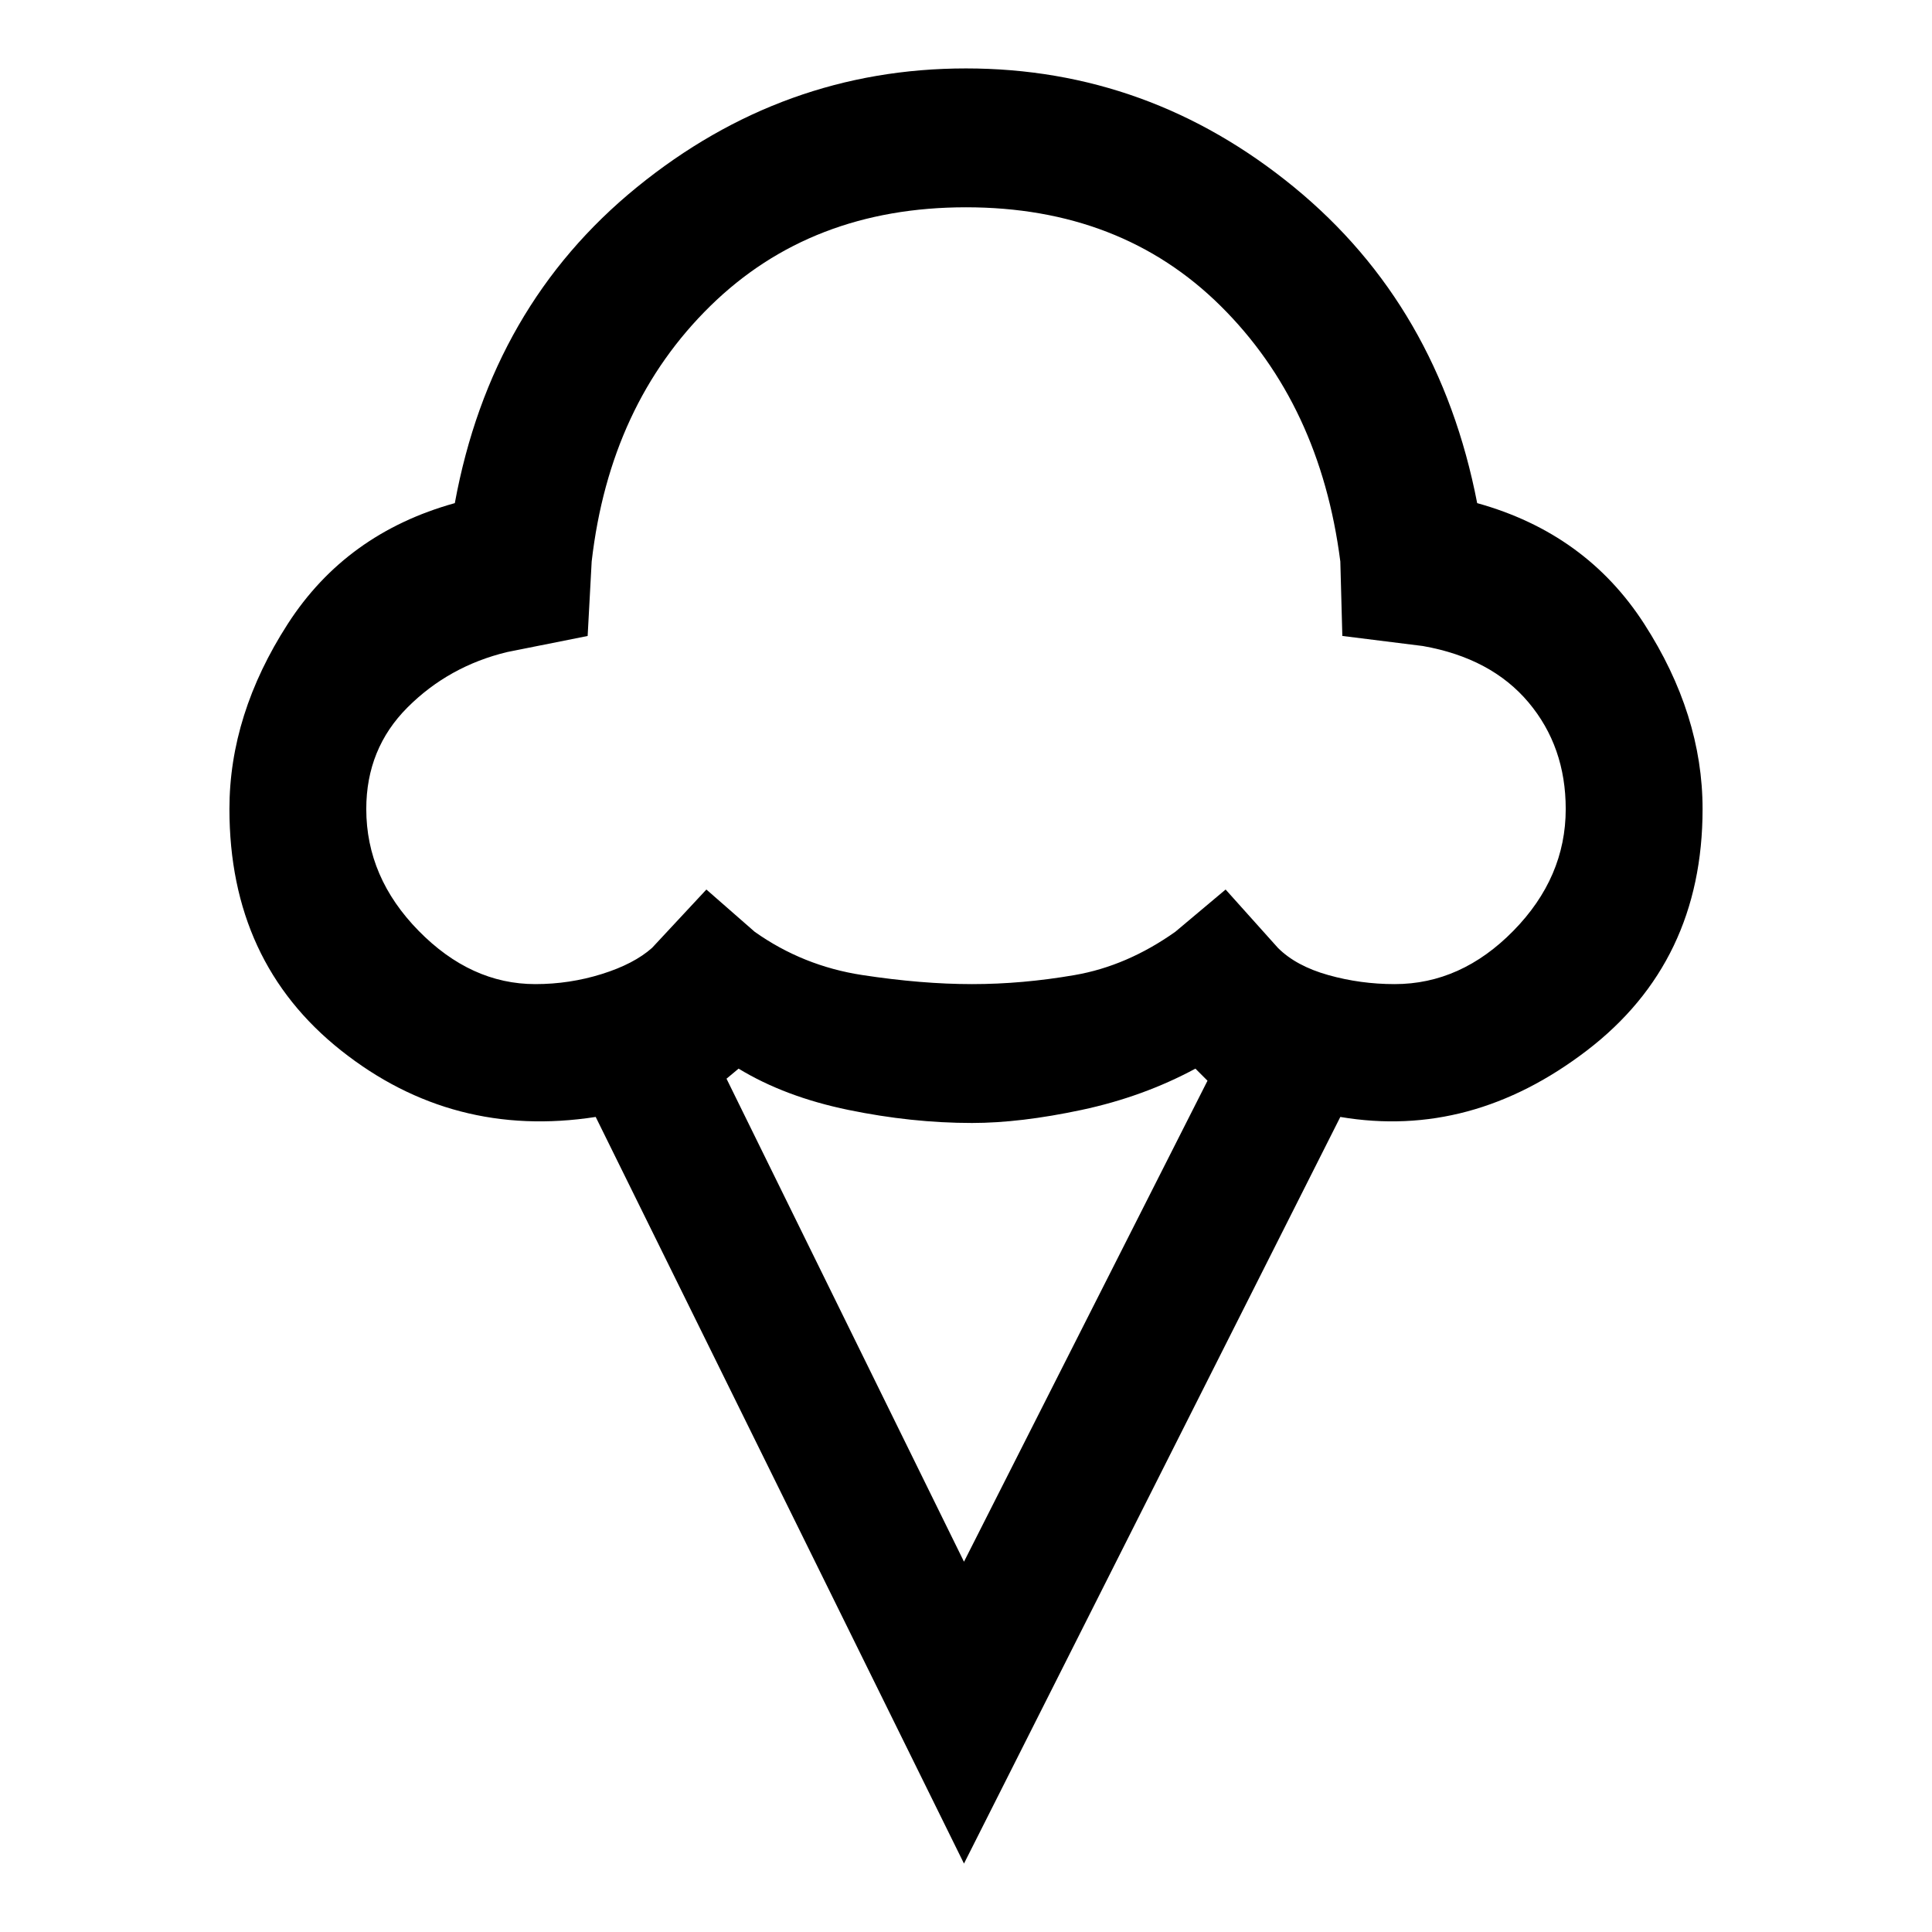 <svg xmlns="http://www.w3.org/2000/svg" height="48" width="48"><path d="M23.95 46.3 14.8 27.75q-3.55.55-6.325-1.65-2.775-2.2-2.775-6 0-2.35 1.45-4.6 1.45-2.25 4.15-3 .9-4.9 4.525-7.85Q19.45 1.7 24 1.7q4.55 0 8.15 2.95 3.6 2.95 4.55 7.85 2.7.75 4.15 3 1.45 2.25 1.45 4.6 0 3.8-2.875 6T33.3 27.75ZM13.3 24.45q.85 0 1.65-.25.8-.25 1.25-.65l1.35-1.45 1.2 1.05q1.2.85 2.675 1.075 1.475.225 2.725.225t2.55-.225Q28 24 29.2 23.15l1.25-1.05 1.3 1.45q.45.45 1.25.675.8.225 1.65.225 1.65 0 2.95-1.325 1.3-1.325 1.3-3.025 0-1.55-.925-2.65-.925-1.1-2.625-1.4l-2-.25-.05-1.85q-.5-3.9-2.975-6.35Q27.85 5.15 24 5.15T17.65 7.6q-2.5 2.45-2.95 6.35l-.1 1.85-2 .4q-1.45.35-2.475 1.375Q9.1 18.6 9.1 20.1q0 1.7 1.3 3.025t2.9 1.325ZM23.95 38.8 30 26.85l-.3-.3q-1.3.7-2.825 1.025-1.525.325-2.725.325-1.5 0-3.075-.325-1.575-.325-2.725-1.025l-.3.25ZM24 14.85Z"/></svg>
